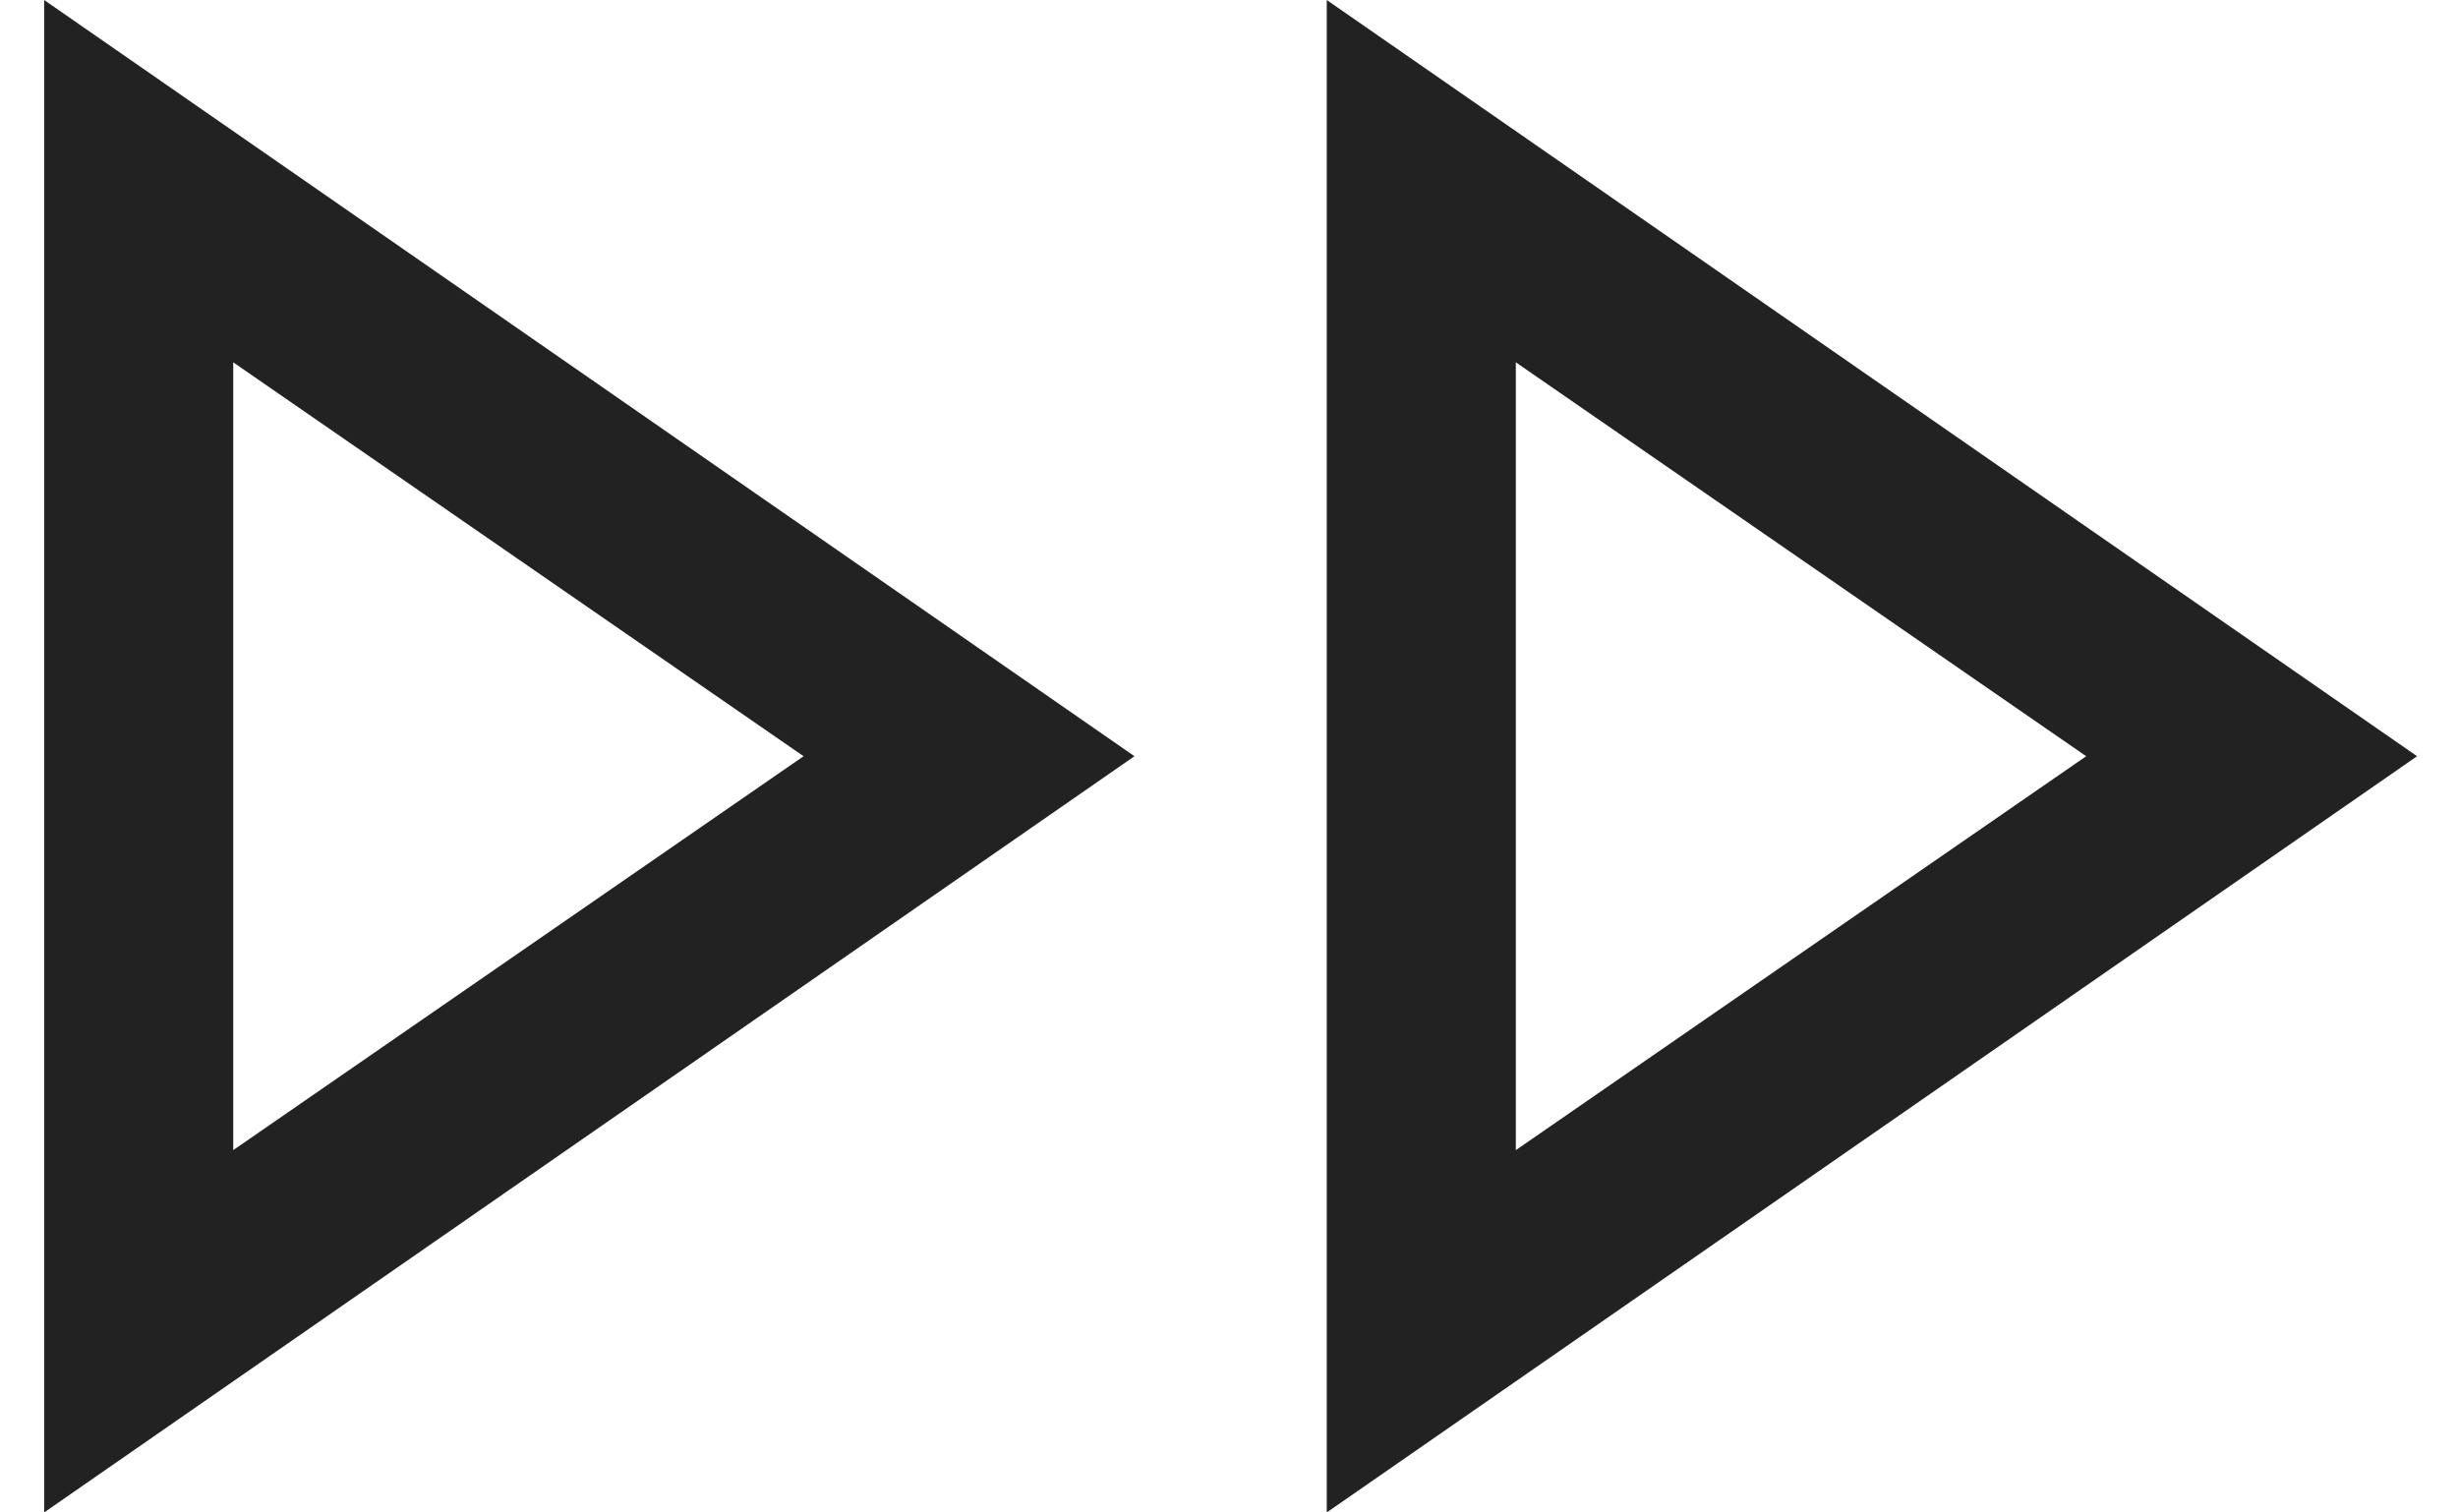<svg width="26" height="16" viewBox="0 0 26 16" fill="none" xmlns="http://www.w3.org/2000/svg">
<path d="M0.467 16V0L12 8L0.467 16ZM14.034 16V0L25.567 8L14.034 16ZM2.467 12.167L8.5 8L2.467 3.833V12.167ZM16.034 12.167L22.067 8L16.034 3.833V12.167Z" fill="#222222"/>
</svg>
